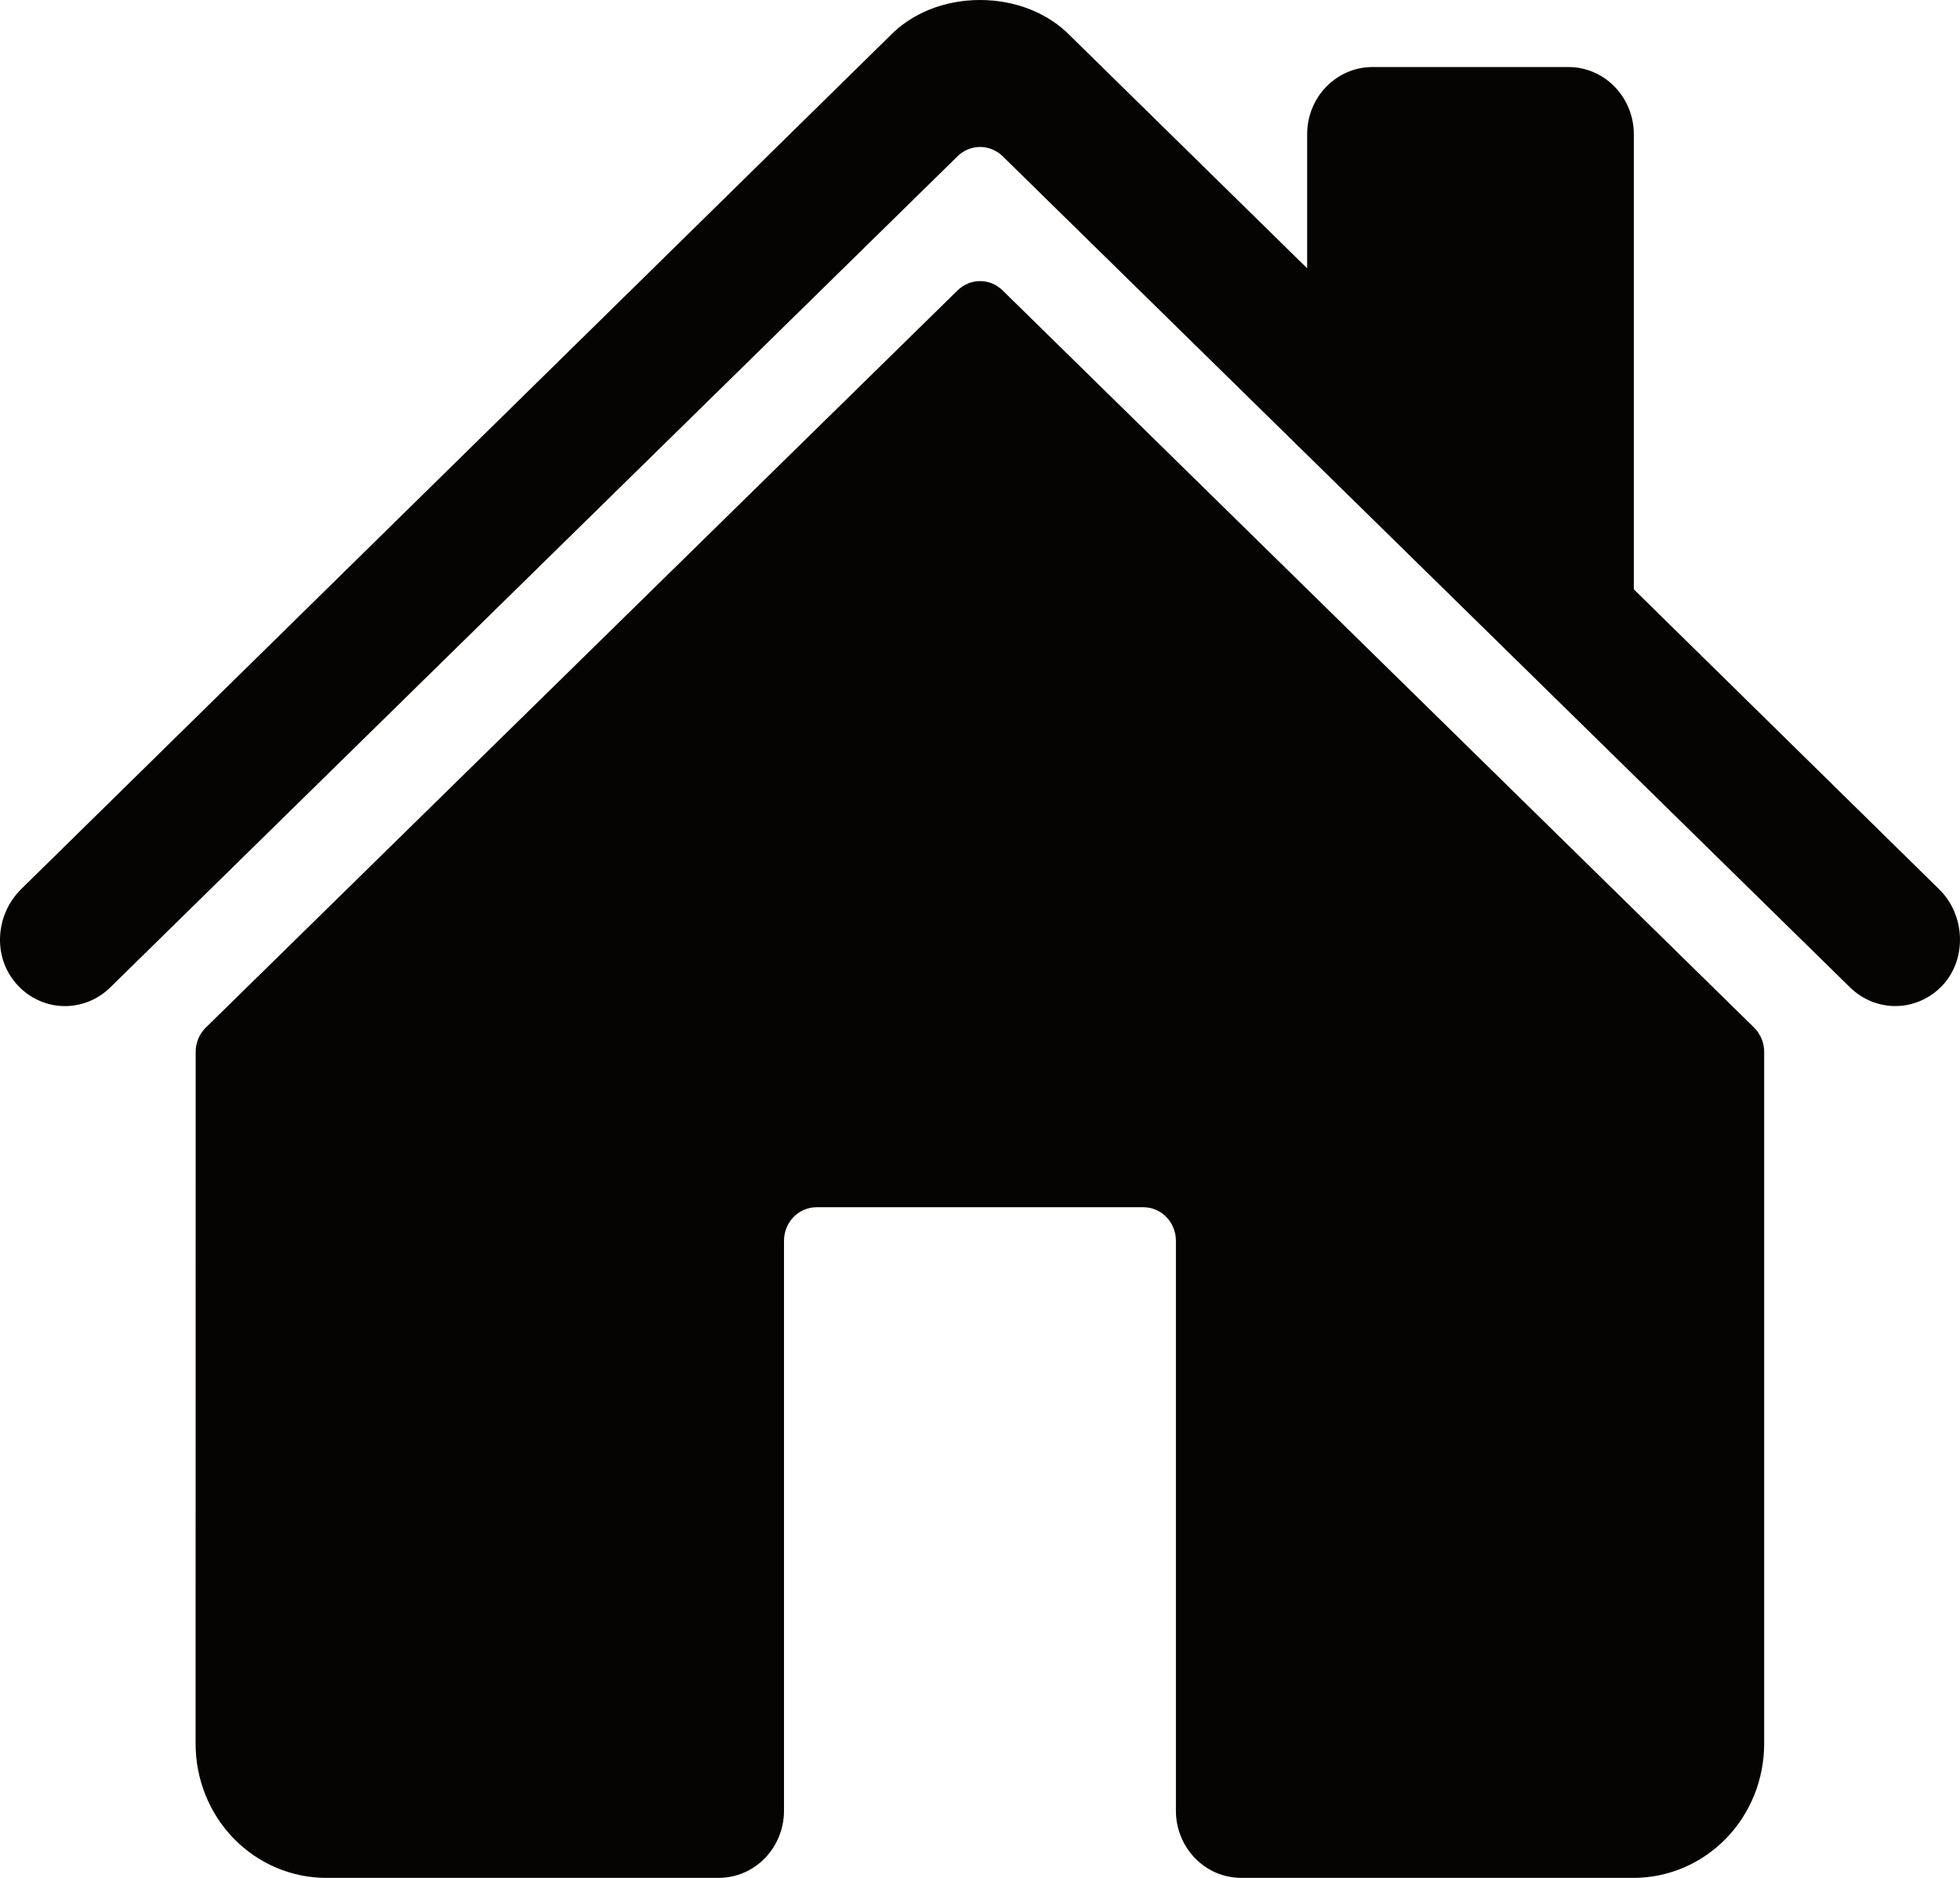 <svg width="24" height="23" viewBox="0 0 24 23" fill="none" xmlns="http://www.w3.org/2000/svg">
<path d="M12.277 3.557C12.203 3.484 12.104 3.443 12.001 3.443C11.898 3.443 11.799 3.484 11.725 3.557L2.52 12.586C2.48 12.625 2.449 12.671 2.428 12.722C2.407 12.773 2.396 12.828 2.396 12.884L2.395 21.358C2.395 21.793 2.563 22.211 2.863 22.519C3.163 22.827 3.57 23 3.995 23H8.8C9.012 23 9.215 22.914 9.365 22.76C9.515 22.606 9.6 22.397 9.6 22.179V15.197C9.6 15.088 9.642 14.983 9.717 14.906C9.792 14.829 9.893 14.786 10 14.786H13.999C14.106 14.786 14.207 14.829 14.282 14.906C14.357 14.983 14.399 15.088 14.399 15.197V22.179C14.399 22.397 14.484 22.606 14.634 22.76C14.784 22.914 14.987 23 15.2 23H20.003C20.427 23 20.834 22.827 21.134 22.519C21.434 22.211 21.602 21.793 21.602 21.358V12.884C21.602 12.828 21.592 12.773 21.57 12.722C21.549 12.671 21.518 12.625 21.479 12.586L12.277 3.557Z" fill="#050402"/>
<path d="M23.745 10.892L20.006 7.218V1.643C20.006 1.425 19.921 1.216 19.771 1.062C19.621 0.908 19.418 0.821 19.206 0.821H16.805C16.593 0.821 16.39 0.908 16.24 1.062C16.09 1.216 16.006 1.425 16.006 1.643V3.286L13.11 0.443C12.838 0.161 12.435 0 12 0C11.566 0 11.164 0.161 10.893 0.443L0.258 10.891C-0.053 11.199 -0.092 11.705 0.191 12.039C0.262 12.123 0.349 12.192 0.447 12.24C0.544 12.289 0.651 12.317 0.759 12.322C0.868 12.327 0.976 12.309 1.077 12.27C1.179 12.231 1.272 12.171 1.35 12.094L11.725 1.914C11.799 1.841 11.899 1.8 12.002 1.8C12.104 1.8 12.204 1.841 12.278 1.914L22.654 12.094C22.807 12.244 23.012 12.326 23.223 12.322C23.435 12.318 23.636 12.227 23.784 12.071C24.09 11.744 24.065 11.205 23.745 10.892Z" fill="#050402"/>
</svg>
